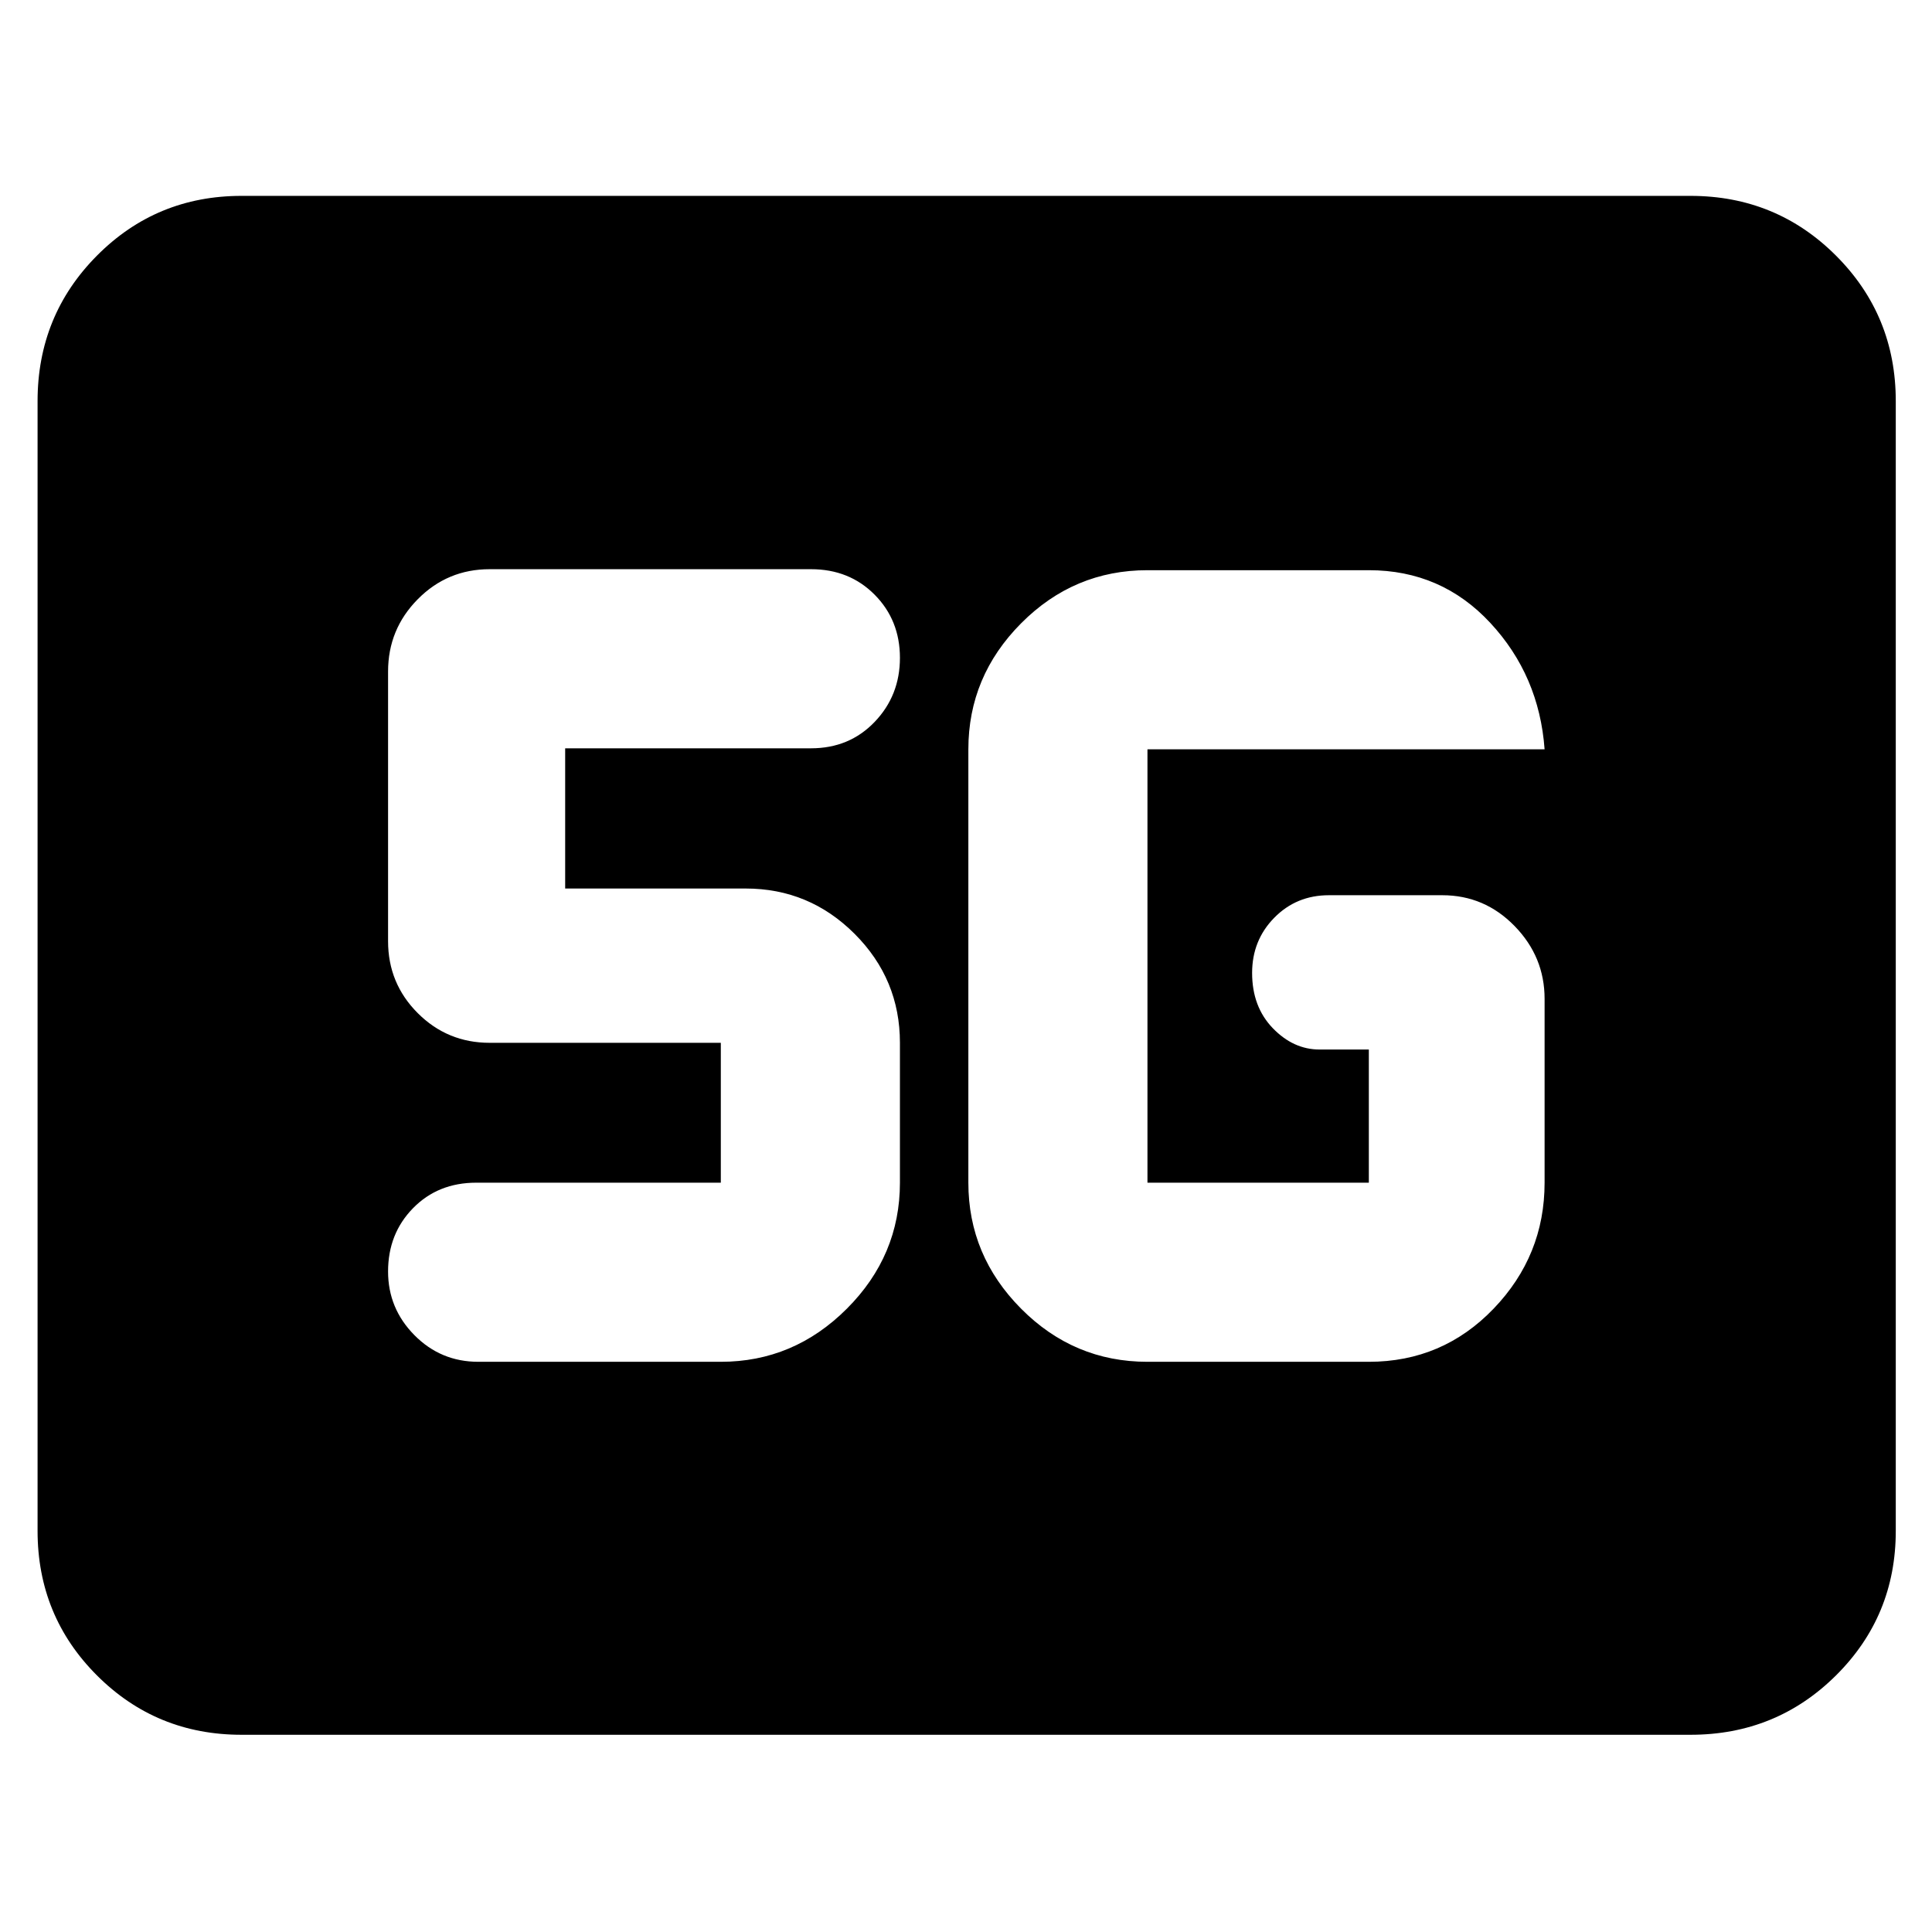 <svg xmlns="http://www.w3.org/2000/svg" height="40" viewBox="0 -960 960 960" width="40"><path d="M120-98q-42.33 0-71.83-29.5-29.5-29.51-29.5-71.83v-561.34q0-42.6 29.5-72.3 29.5-29.7 71.83-29.7h720q42.6 0 72.3 29.7 29.7 29.7 29.7 72.3v561.34q0 42.32-29.7 71.83Q882.6-98 840-98H120Zm450.17-185.33h110q36.62 0 61.98-26.38 25.35-26.38 25.35-62.62v-91.34q0-20.91-14.92-36.2-14.91-15.3-35.91-15.3h-56.34q-16.16 0-27.16 11.2t-11 27.42q0 16.78 10.25 27.42 10.25 10.63 23.25 10.63h24.5v66.17h-110v-215.34H767.5q-2.67-36.66-26.99-62.83t-60.34-26.17h-110q-36.56 0-62.78 26.38t-26.22 62.62v215.34q0 36.24 26.22 62.62 26.22 26.38 62.78 26.38Zm-212 0q36.24 0 62.62-26.38 26.38-26.38 26.38-62.62v-69.5q0-31.63-22.52-54.15T370.5-518.5h-89.67v-69.67H403q19.04 0 31.6-13.11 12.57-13.12 12.57-31.84 0-18.71-12.57-31.38-12.56-12.67-31.6-12.67H243.33q-21 0-35.75 14.92t-14.75 35.92v134q0 21 14.75 35.75t35.75 14.75h114.84v69.5h-121.5q-19.05 0-31.44 12.67-12.4 12.67-12.4 31.44 0 18.41 13.09 31.65 13.08 13.24 31.75 13.24h120.5Z"/></svg>